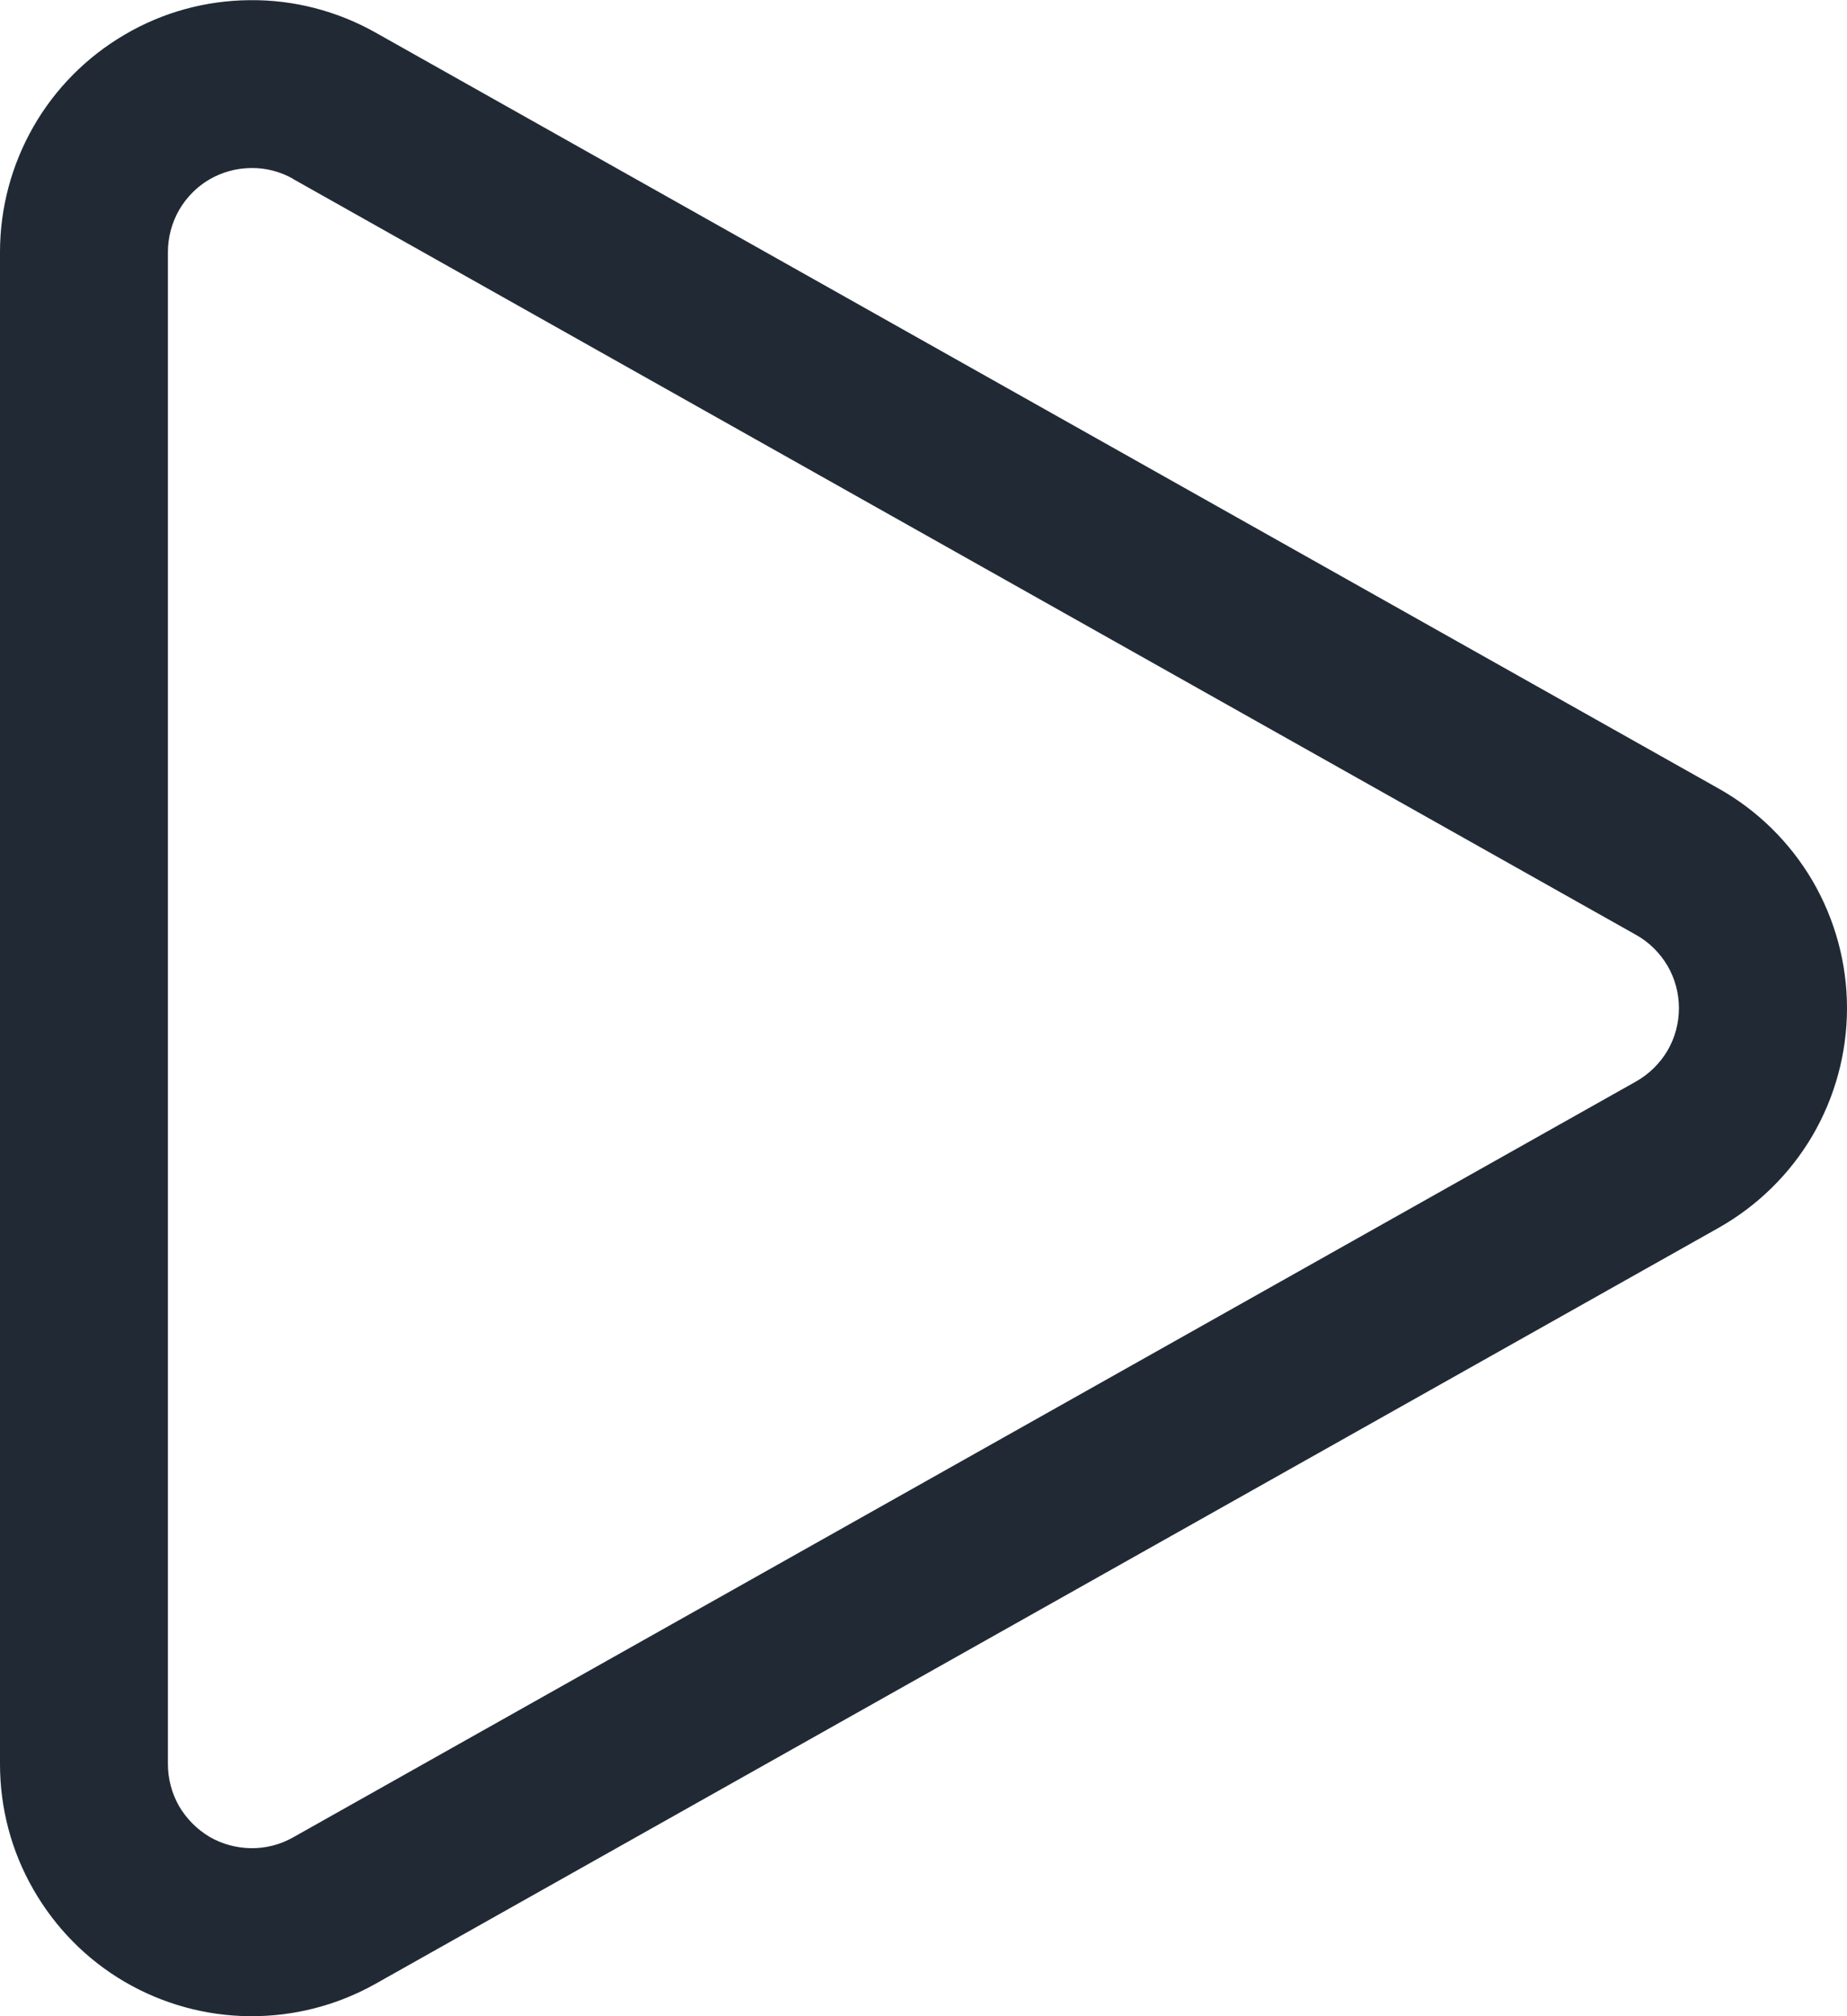 <svg width="11" height="12" viewBox="0 0 11 12" fill="none" xmlns="http://www.w3.org/2000/svg">
<path d="M1.745 1.064C1.669 1.021 1.583 0.999 1.496 1C1.408 1.001 1.323 1.024 1.247 1.068C1.172 1.112 1.11 1.175 1.066 1.251C1.023 1.327 1 1.413 1 1.5V10.5C1 10.587 1.023 10.673 1.066 10.749C1.11 10.824 1.172 10.887 1.247 10.932C1.323 10.976 1.408 10.999 1.496 11C1.583 11.001 1.669 10.979 1.745 10.936L9.745 6.436C9.822 6.392 9.886 6.329 9.931 6.253C9.976 6.176 9.999 6.089 9.999 6C9.999 5.912 9.976 5.825 9.931 5.748C9.886 5.672 9.822 5.608 9.745 5.565L1.745 1.065V1.064ZM5.78078e-08 1.5C0 1.238 0.069 0.981 0.199 0.754C0.329 0.527 0.517 0.338 0.743 0.206C0.969 0.073 1.225 0.003 1.487 0.001C1.749 -0.002 2.007 0.065 2.235 0.193L10.235 4.693C10.467 4.823 10.66 5.013 10.795 5.243C10.929 5.473 11 5.734 11 6C11 6.267 10.929 6.528 10.795 6.758C10.66 6.988 10.467 7.177 10.235 7.308L2.235 11.808C2.007 11.936 1.749 12.002 1.487 12C1.225 11.998 0.968 11.927 0.742 11.795C0.516 11.663 0.329 11.473 0.199 11.246C0.068 11.019 -7.26363e-05 10.762 5.78078e-08 10.5V1.5Z" fill="#212A34"/>
</svg>
